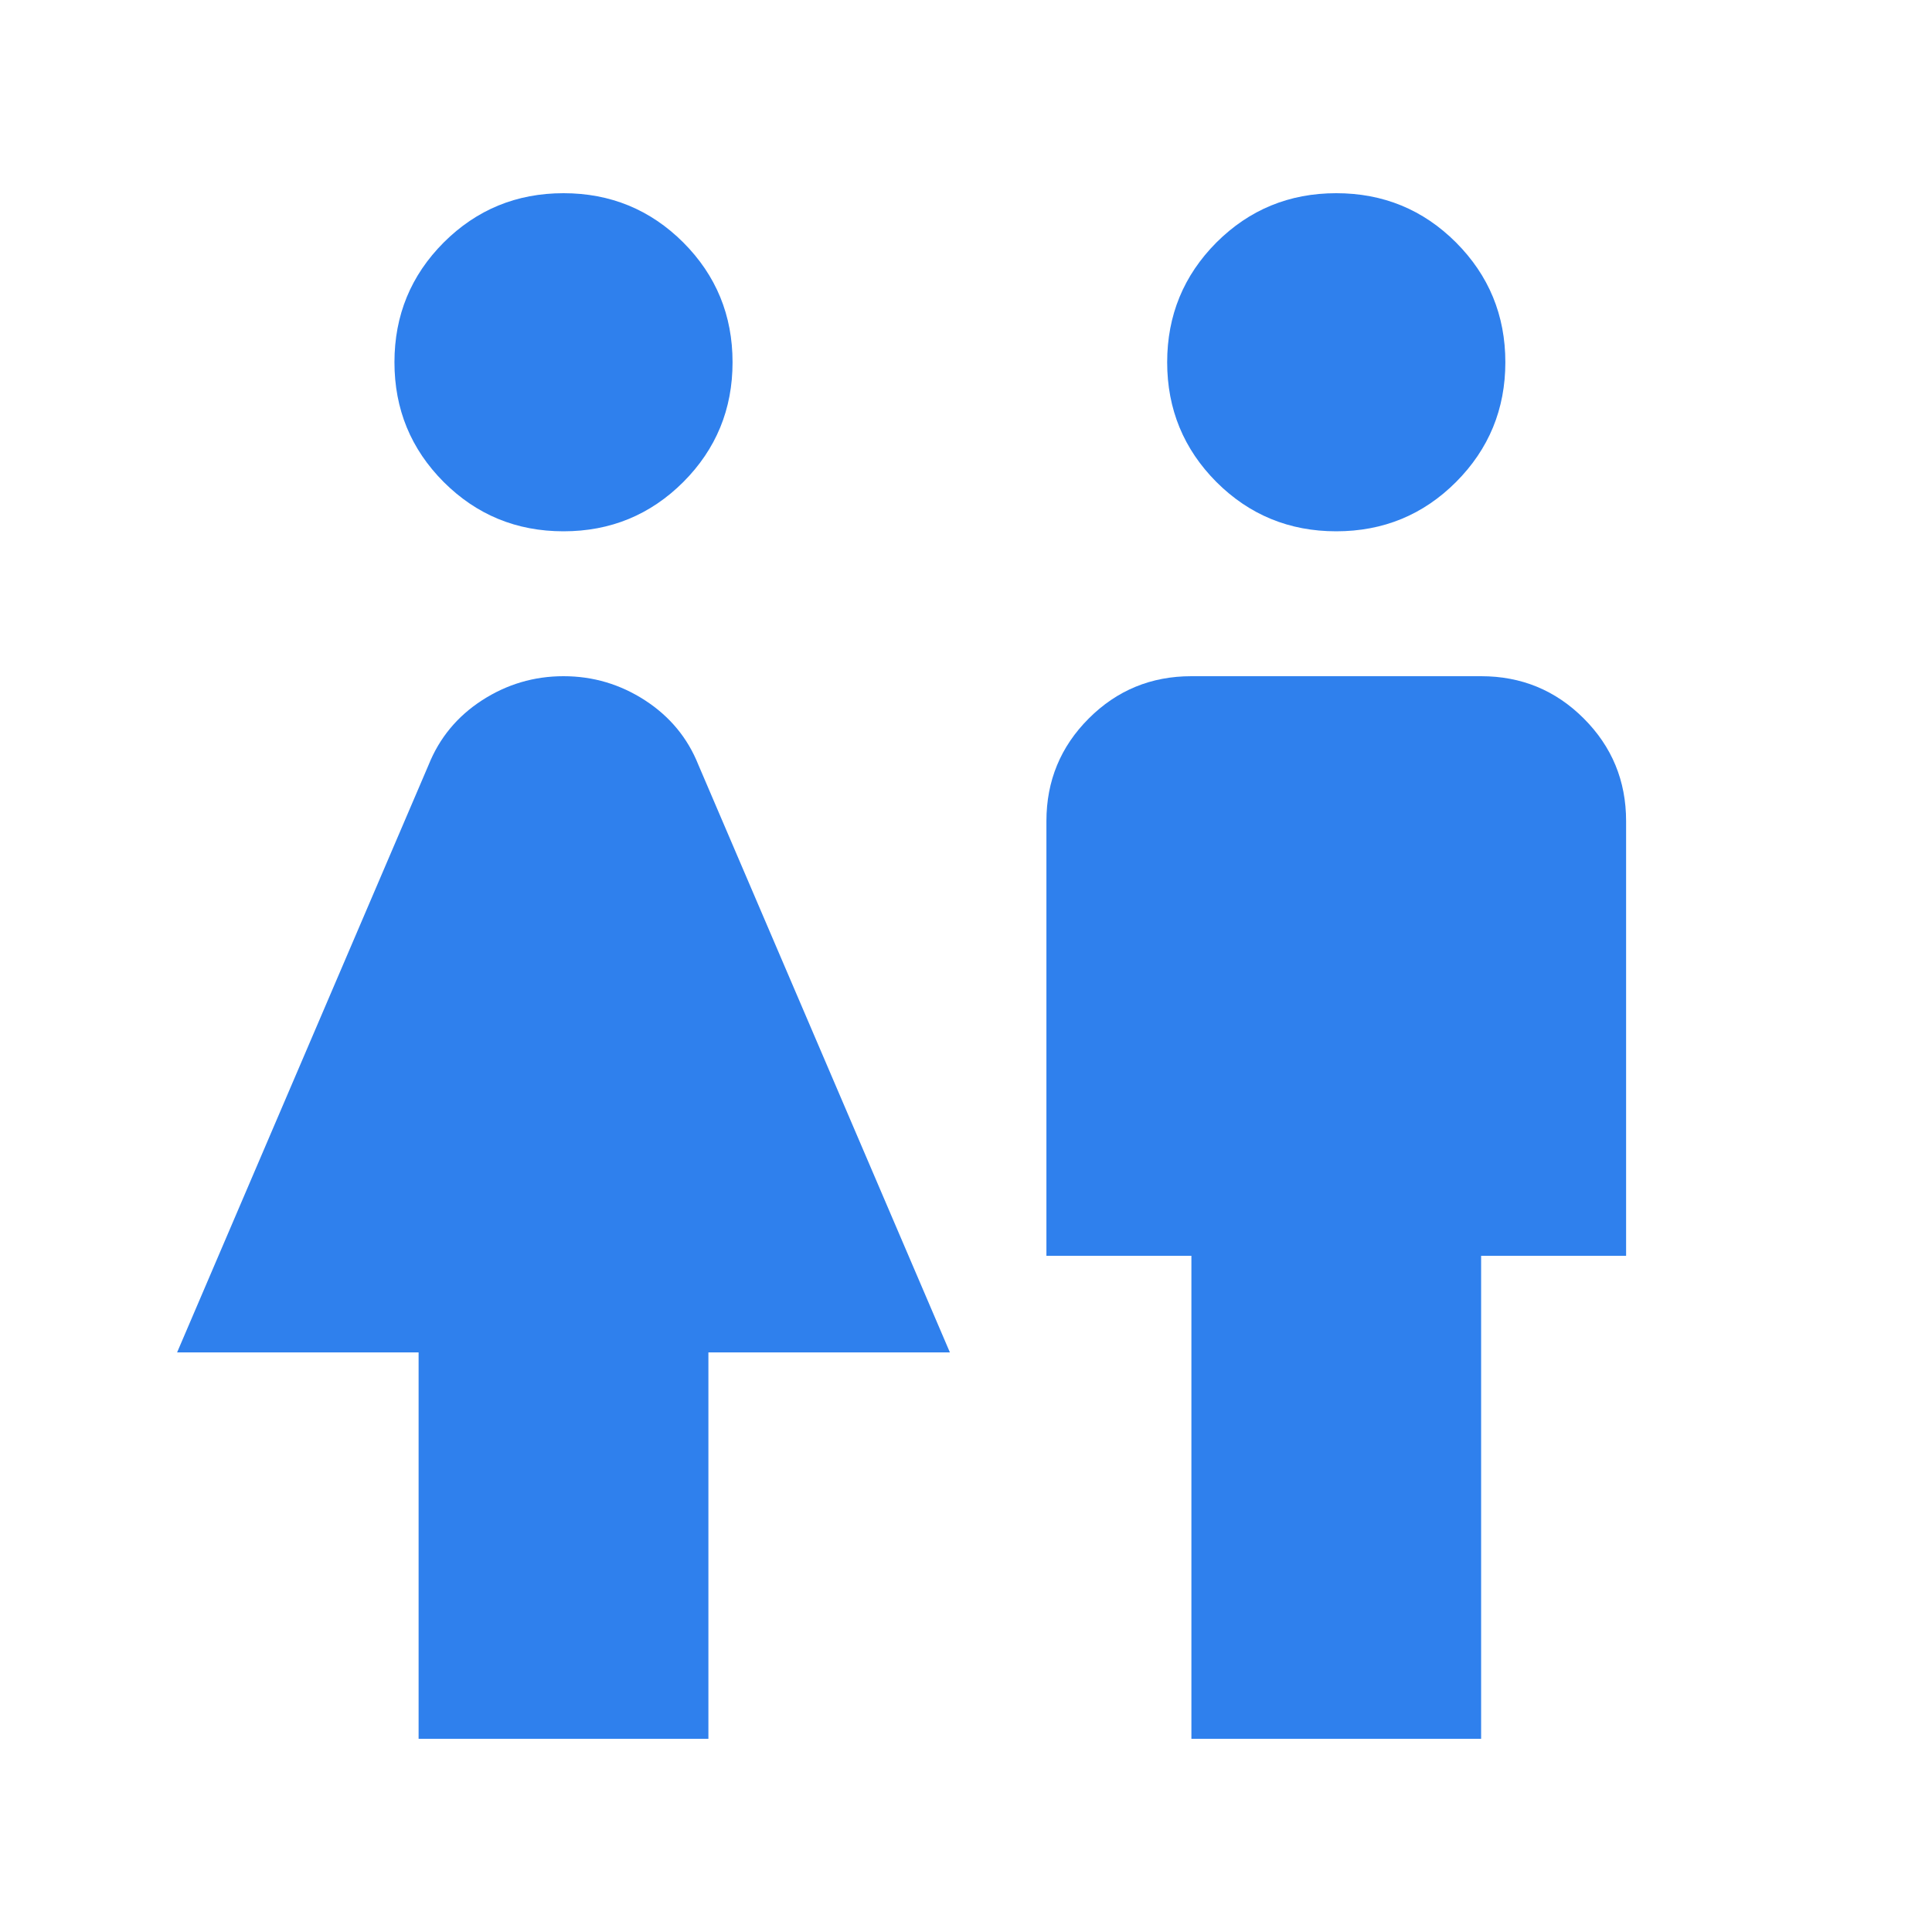 <svg width="24" height="24" viewBox="0 0 24 24" fill="none" xmlns="http://www.w3.org/2000/svg">
<mask id="mask0_222_32501" style="mask-type:alpha" maskUnits="userSpaceOnUse" x="0" y="0" width="24" height="24">
<rect width="24" height="24" fill="#D9D9D9"/>
</mask>
<g mask="url(#mask0_222_32501)">
<path d="M5.2 21.6V16.8H2.2L5.325 9.5C5.459 9.167 5.679 8.9 5.987 8.7C6.296 8.5 6.634 8.4 7 8.4C7.367 8.4 7.704 8.5 8.013 8.7C8.321 8.9 8.542 9.167 8.675 9.5L11.8 16.8H8.8V21.6H5.2ZM7 6.6C6.417 6.6 5.921 6.396 5.512 5.988C5.104 5.579 4.9 5.083 4.9 4.5C4.9 3.917 5.104 3.421 5.512 3.012C5.921 2.604 6.417 2.4 7 2.4C7.583 2.4 8.079 2.604 8.488 3.012C8.896 3.421 9.1 3.917 9.1 4.5C9.1 5.083 8.896 5.579 8.488 5.988C8.079 6.396 7.583 6.6 7 6.6Z" fill="#2F80ED"/>
<path d="M14.8 21.6V15.6H12.999V10.2C12.999 9.7 13.175 9.275 13.525 8.925C13.875 8.575 14.3 8.4 14.8 8.4H18.399C18.899 8.4 19.324 8.575 19.674 8.925C20.024 9.275 20.2 9.7 20.2 10.2V15.6H18.399V21.6H14.8ZM16.599 6.6C16.016 6.6 15.52 6.396 15.111 5.988C14.704 5.579 14.499 5.083 14.499 4.5C14.499 3.917 14.704 3.421 15.111 3.012C15.52 2.604 16.016 2.4 16.599 2.4C17.183 2.4 17.679 2.604 18.087 3.012C18.495 3.421 18.7 3.917 18.7 4.5C18.7 5.083 18.495 5.579 18.087 5.988C17.679 6.396 17.183 6.6 16.599 6.6Z" fill="#2F80ED"/>
</g>
</svg>

